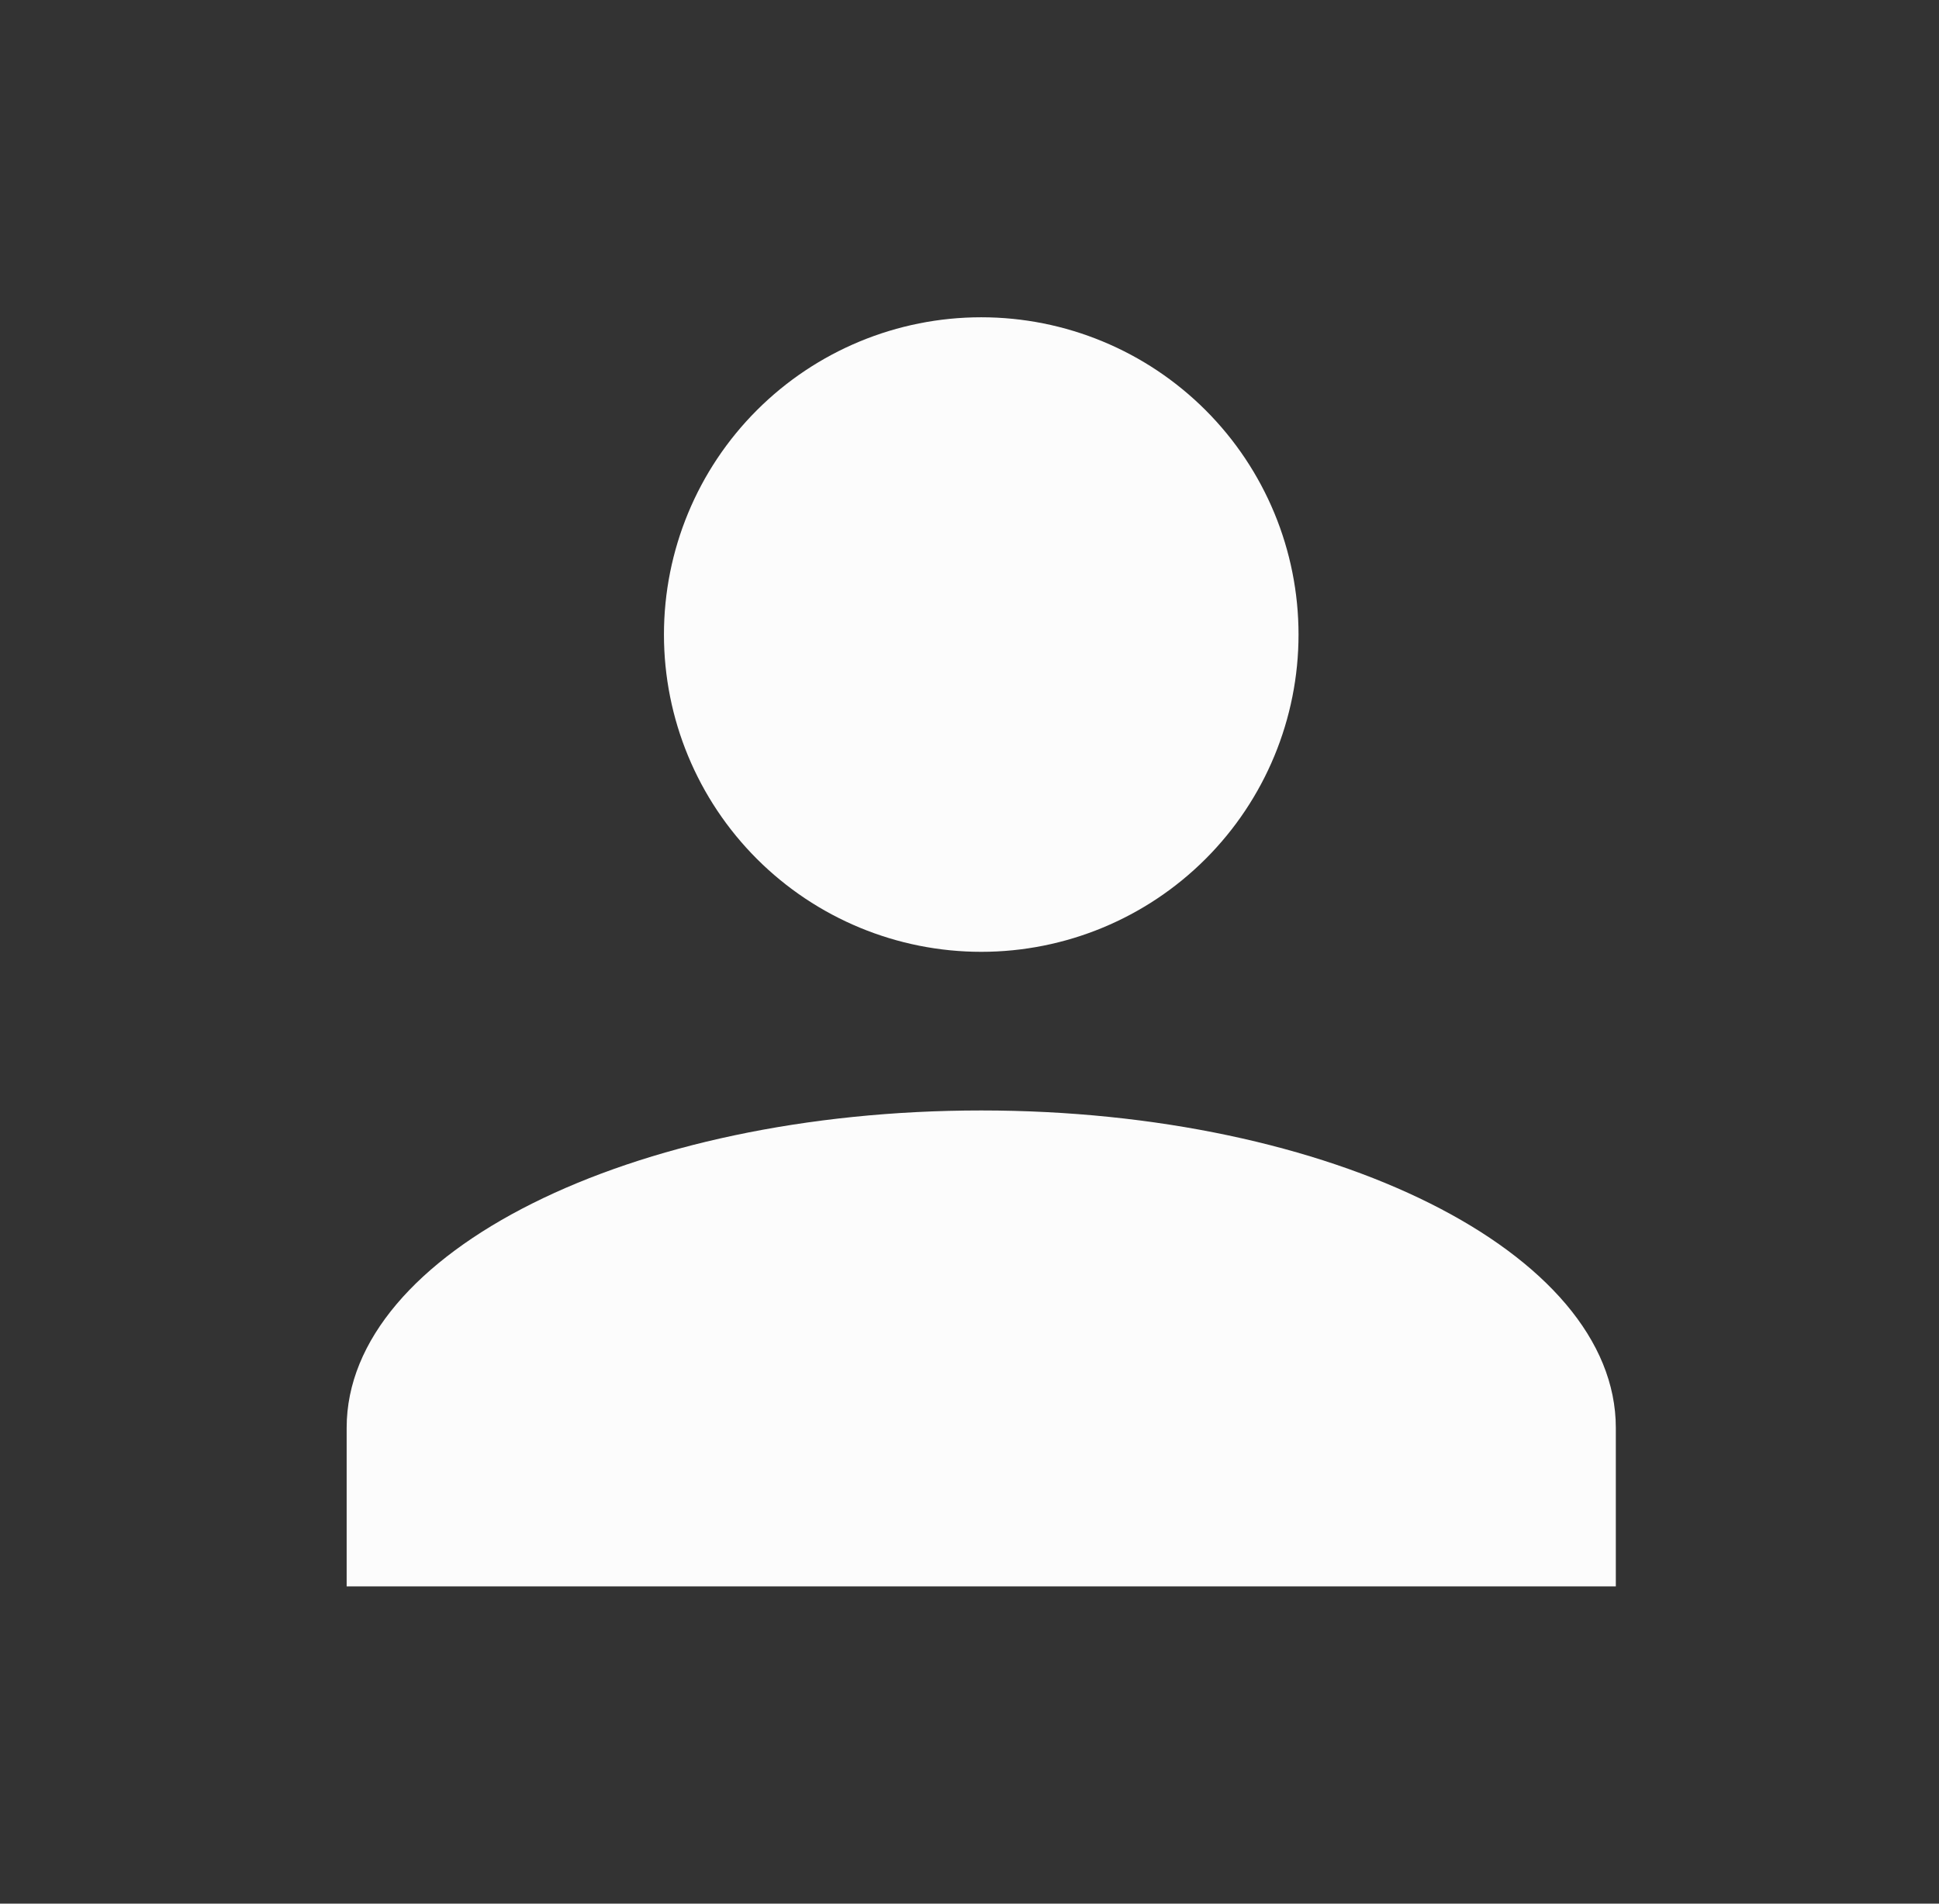 <svg width="55" height="54" viewBox="0 0 55 54" fill="none" xmlns="http://www.w3.org/2000/svg">
<rect x="0" y="0" width="55" height="54" fill="#333333" stroke="none"/>
<path d="M27.833 9C30.22 9 32.509 9.948 34.197 11.636C35.885 13.324 36.833 15.613 36.833 18C36.833 20.387 35.885 22.676 34.197 24.364C32.509 26.052 30.22 27 27.833 27C25.446 27 23.157 26.052 21.469 24.364C19.781 22.676 18.833 20.387 18.833 18C18.833 15.613 19.781 13.324 21.469 11.636C23.157 9.948 25.446 9 27.833 9ZM27.833 31.5C37.778 31.5 45.833 35.528 45.833 40.5V45H9.833V40.5C9.833 35.528 17.888 31.5 27.833 31.5Z" fill="#FCFCFC"/>
</svg>
